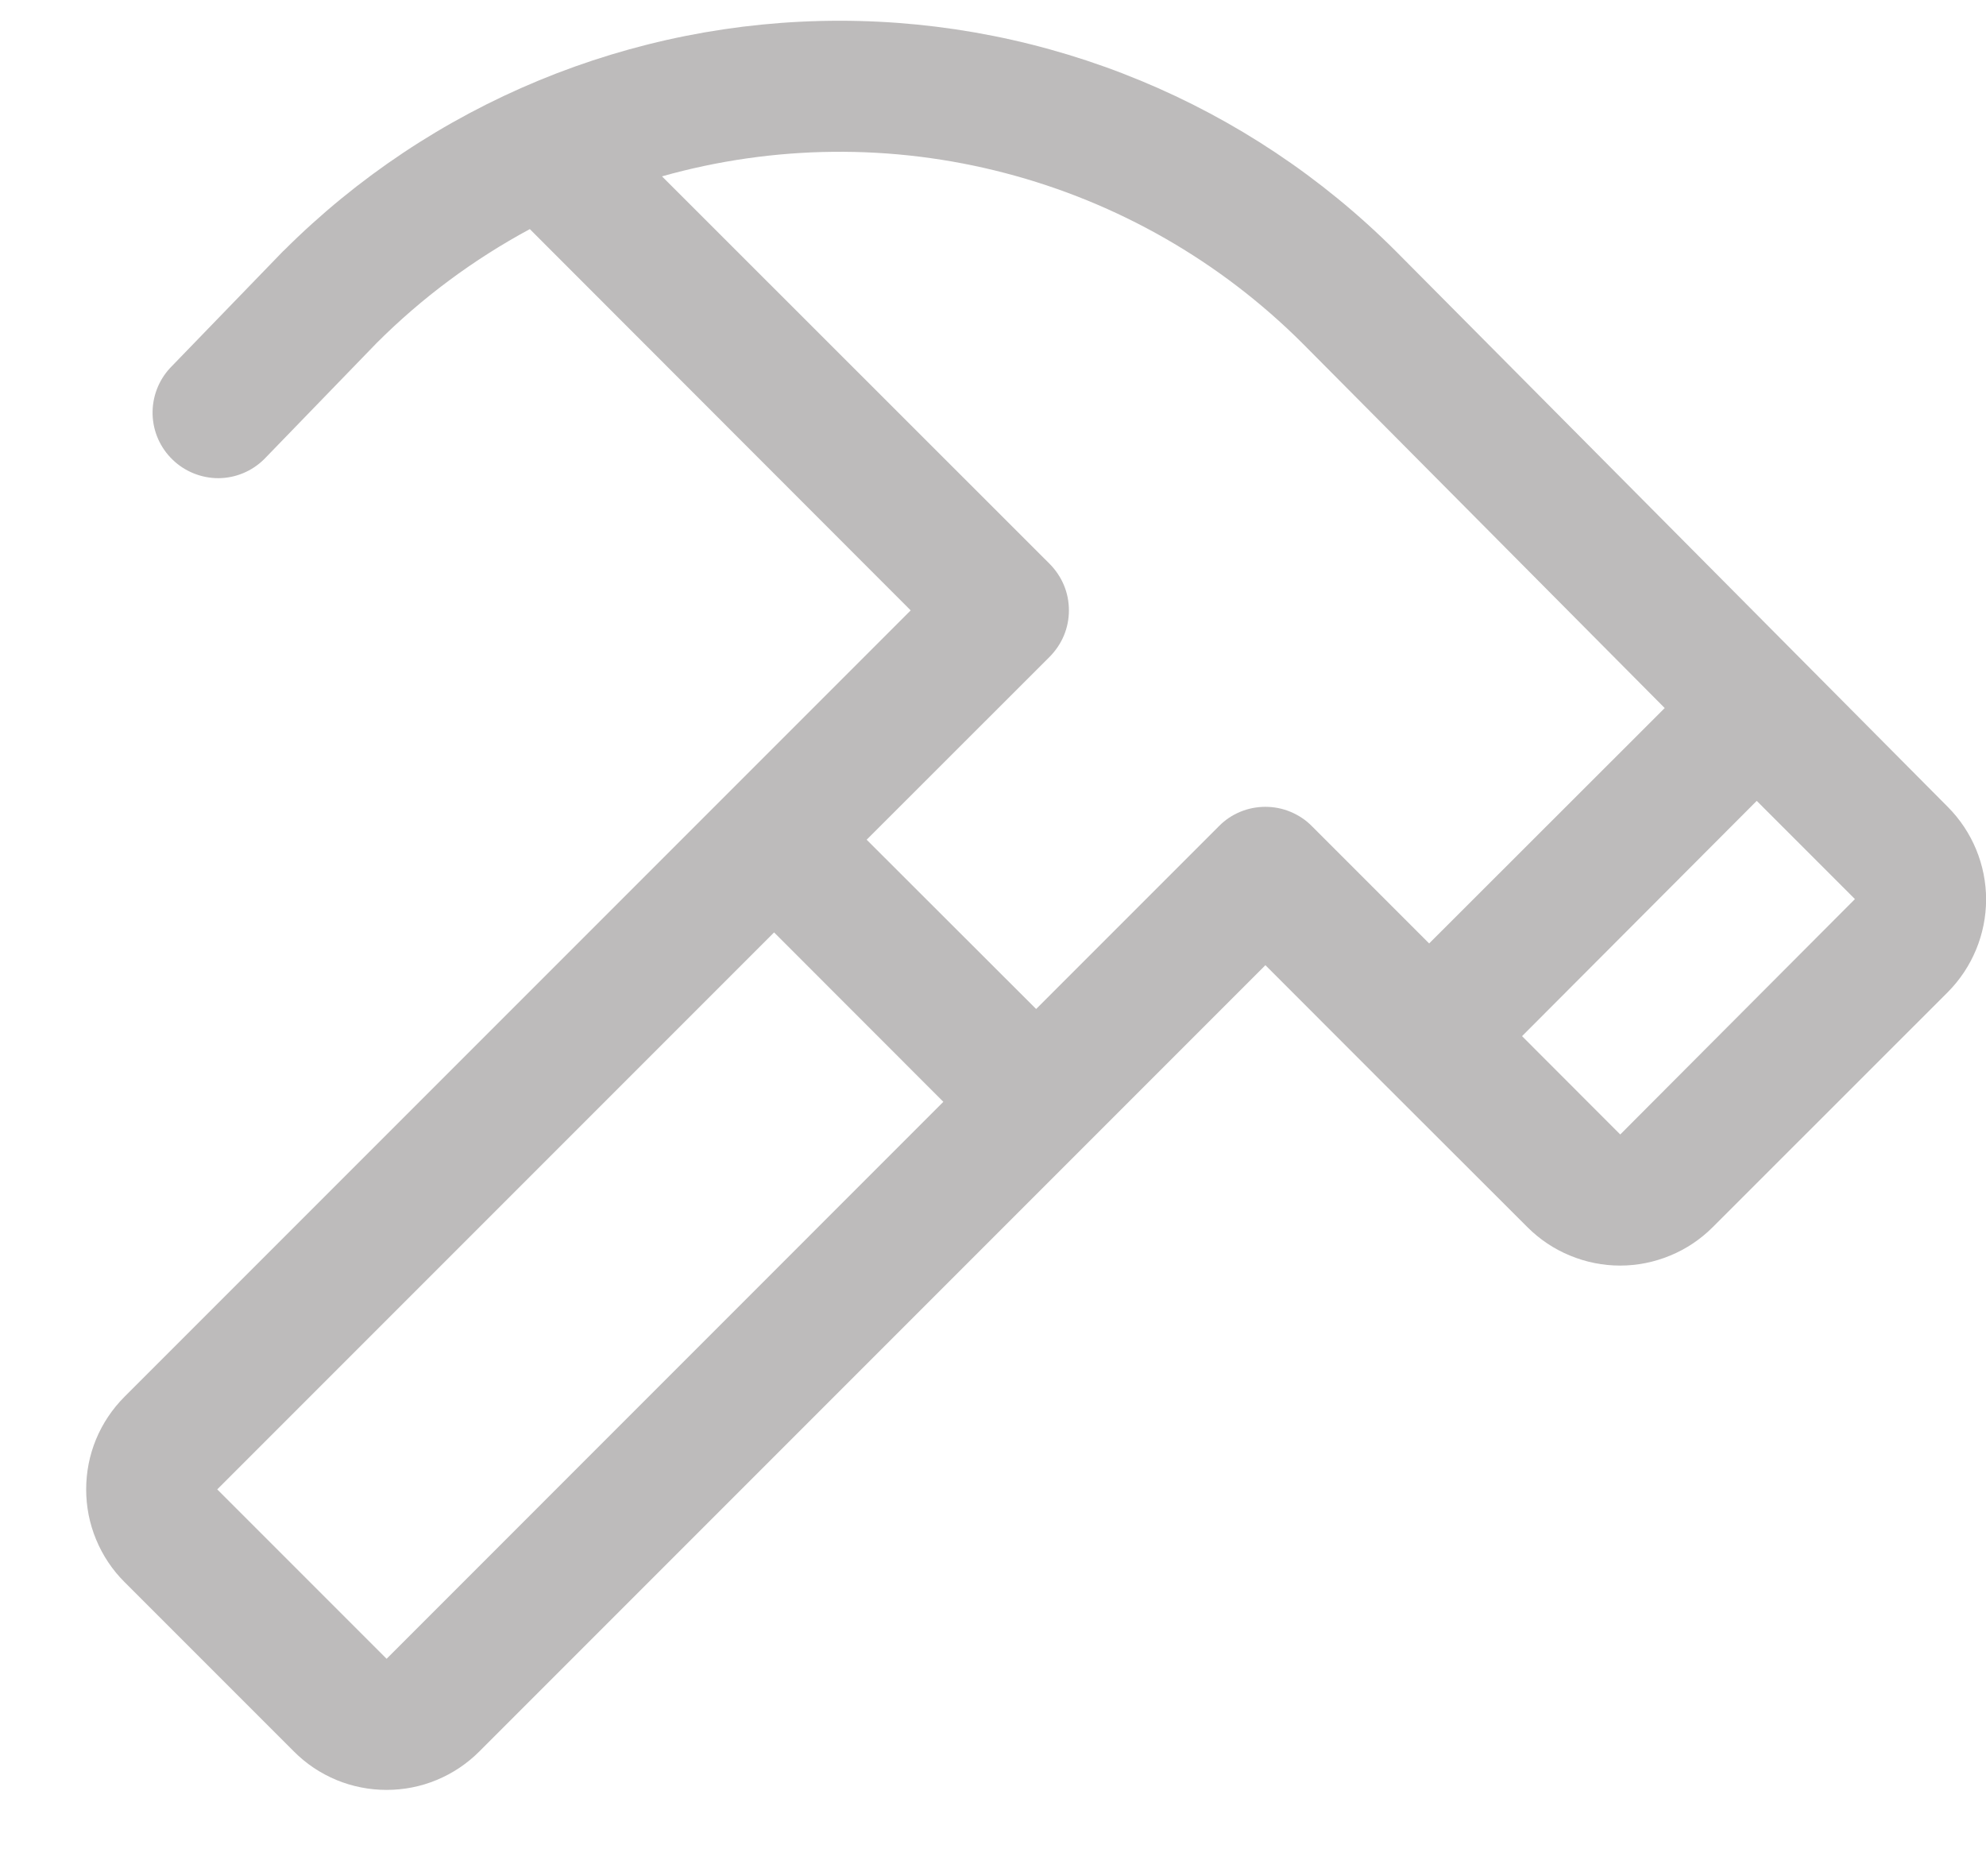 <svg width="18" height="17" viewBox="0 0 18 17" fill="none" xmlns="http://www.w3.org/2000/svg">
<path d="M17.654 7.312L12.647 2.272C11.31 0.937 9.498 0.188 7.609 0.188C5.72 0.188 3.908 0.937 2.571 2.272L2.564 2.278L1.542 3.334C1.436 3.448 1.379 3.599 1.383 3.754C1.387 3.91 1.452 4.057 1.564 4.165C1.675 4.273 1.825 4.333 1.98 4.333C2.136 4.332 2.284 4.27 2.395 4.16L3.414 3.108C3.824 2.698 4.292 2.351 4.802 2.076L8.254 5.531L1.129 12.656C1.018 12.767 0.931 12.897 0.871 13.041C0.811 13.186 0.781 13.34 0.781 13.496C0.781 13.652 0.811 13.806 0.871 13.95C0.931 14.095 1.018 14.226 1.129 14.336L2.664 15.871C2.774 15.982 2.905 16.069 3.049 16.129C3.194 16.189 3.348 16.219 3.504 16.219C3.66 16.219 3.814 16.189 3.958 16.129C4.103 16.069 4.233 15.982 4.344 15.871L11.469 8.746L12.533 9.811L13.844 11.12C13.954 11.23 14.085 11.318 14.229 11.377C14.373 11.437 14.528 11.468 14.684 11.468C14.839 11.468 14.994 11.437 15.138 11.377C15.282 11.318 15.413 11.23 15.523 11.12L17.653 8.991C17.875 8.768 18 8.466 18.001 8.152C18.001 7.837 17.876 7.535 17.654 7.312ZM3.504 15.031L1.969 13.496L7.016 8.449L8.55 9.984L3.504 15.031ZM11.049 7.485L9.391 9.143L7.855 7.609L9.514 5.951C9.569 5.895 9.613 5.83 9.643 5.758C9.673 5.686 9.688 5.609 9.688 5.531C9.688 5.452 9.673 5.375 9.643 5.303C9.613 5.231 9.569 5.166 9.514 5.11L6 1.598C7.015 1.312 8.088 1.301 9.109 1.568C10.129 1.834 11.06 2.367 11.806 3.112L15.088 6.416L12.953 8.549L11.889 7.485C11.834 7.429 11.768 7.386 11.696 7.356C11.624 7.326 11.547 7.311 11.469 7.311C11.391 7.311 11.313 7.326 11.241 7.356C11.169 7.386 11.104 7.429 11.049 7.485ZM14.685 10.28L13.795 9.389L15.922 7.257L16.812 8.147L14.685 10.28Z" fill="#BDBBBB"/>
</svg>
